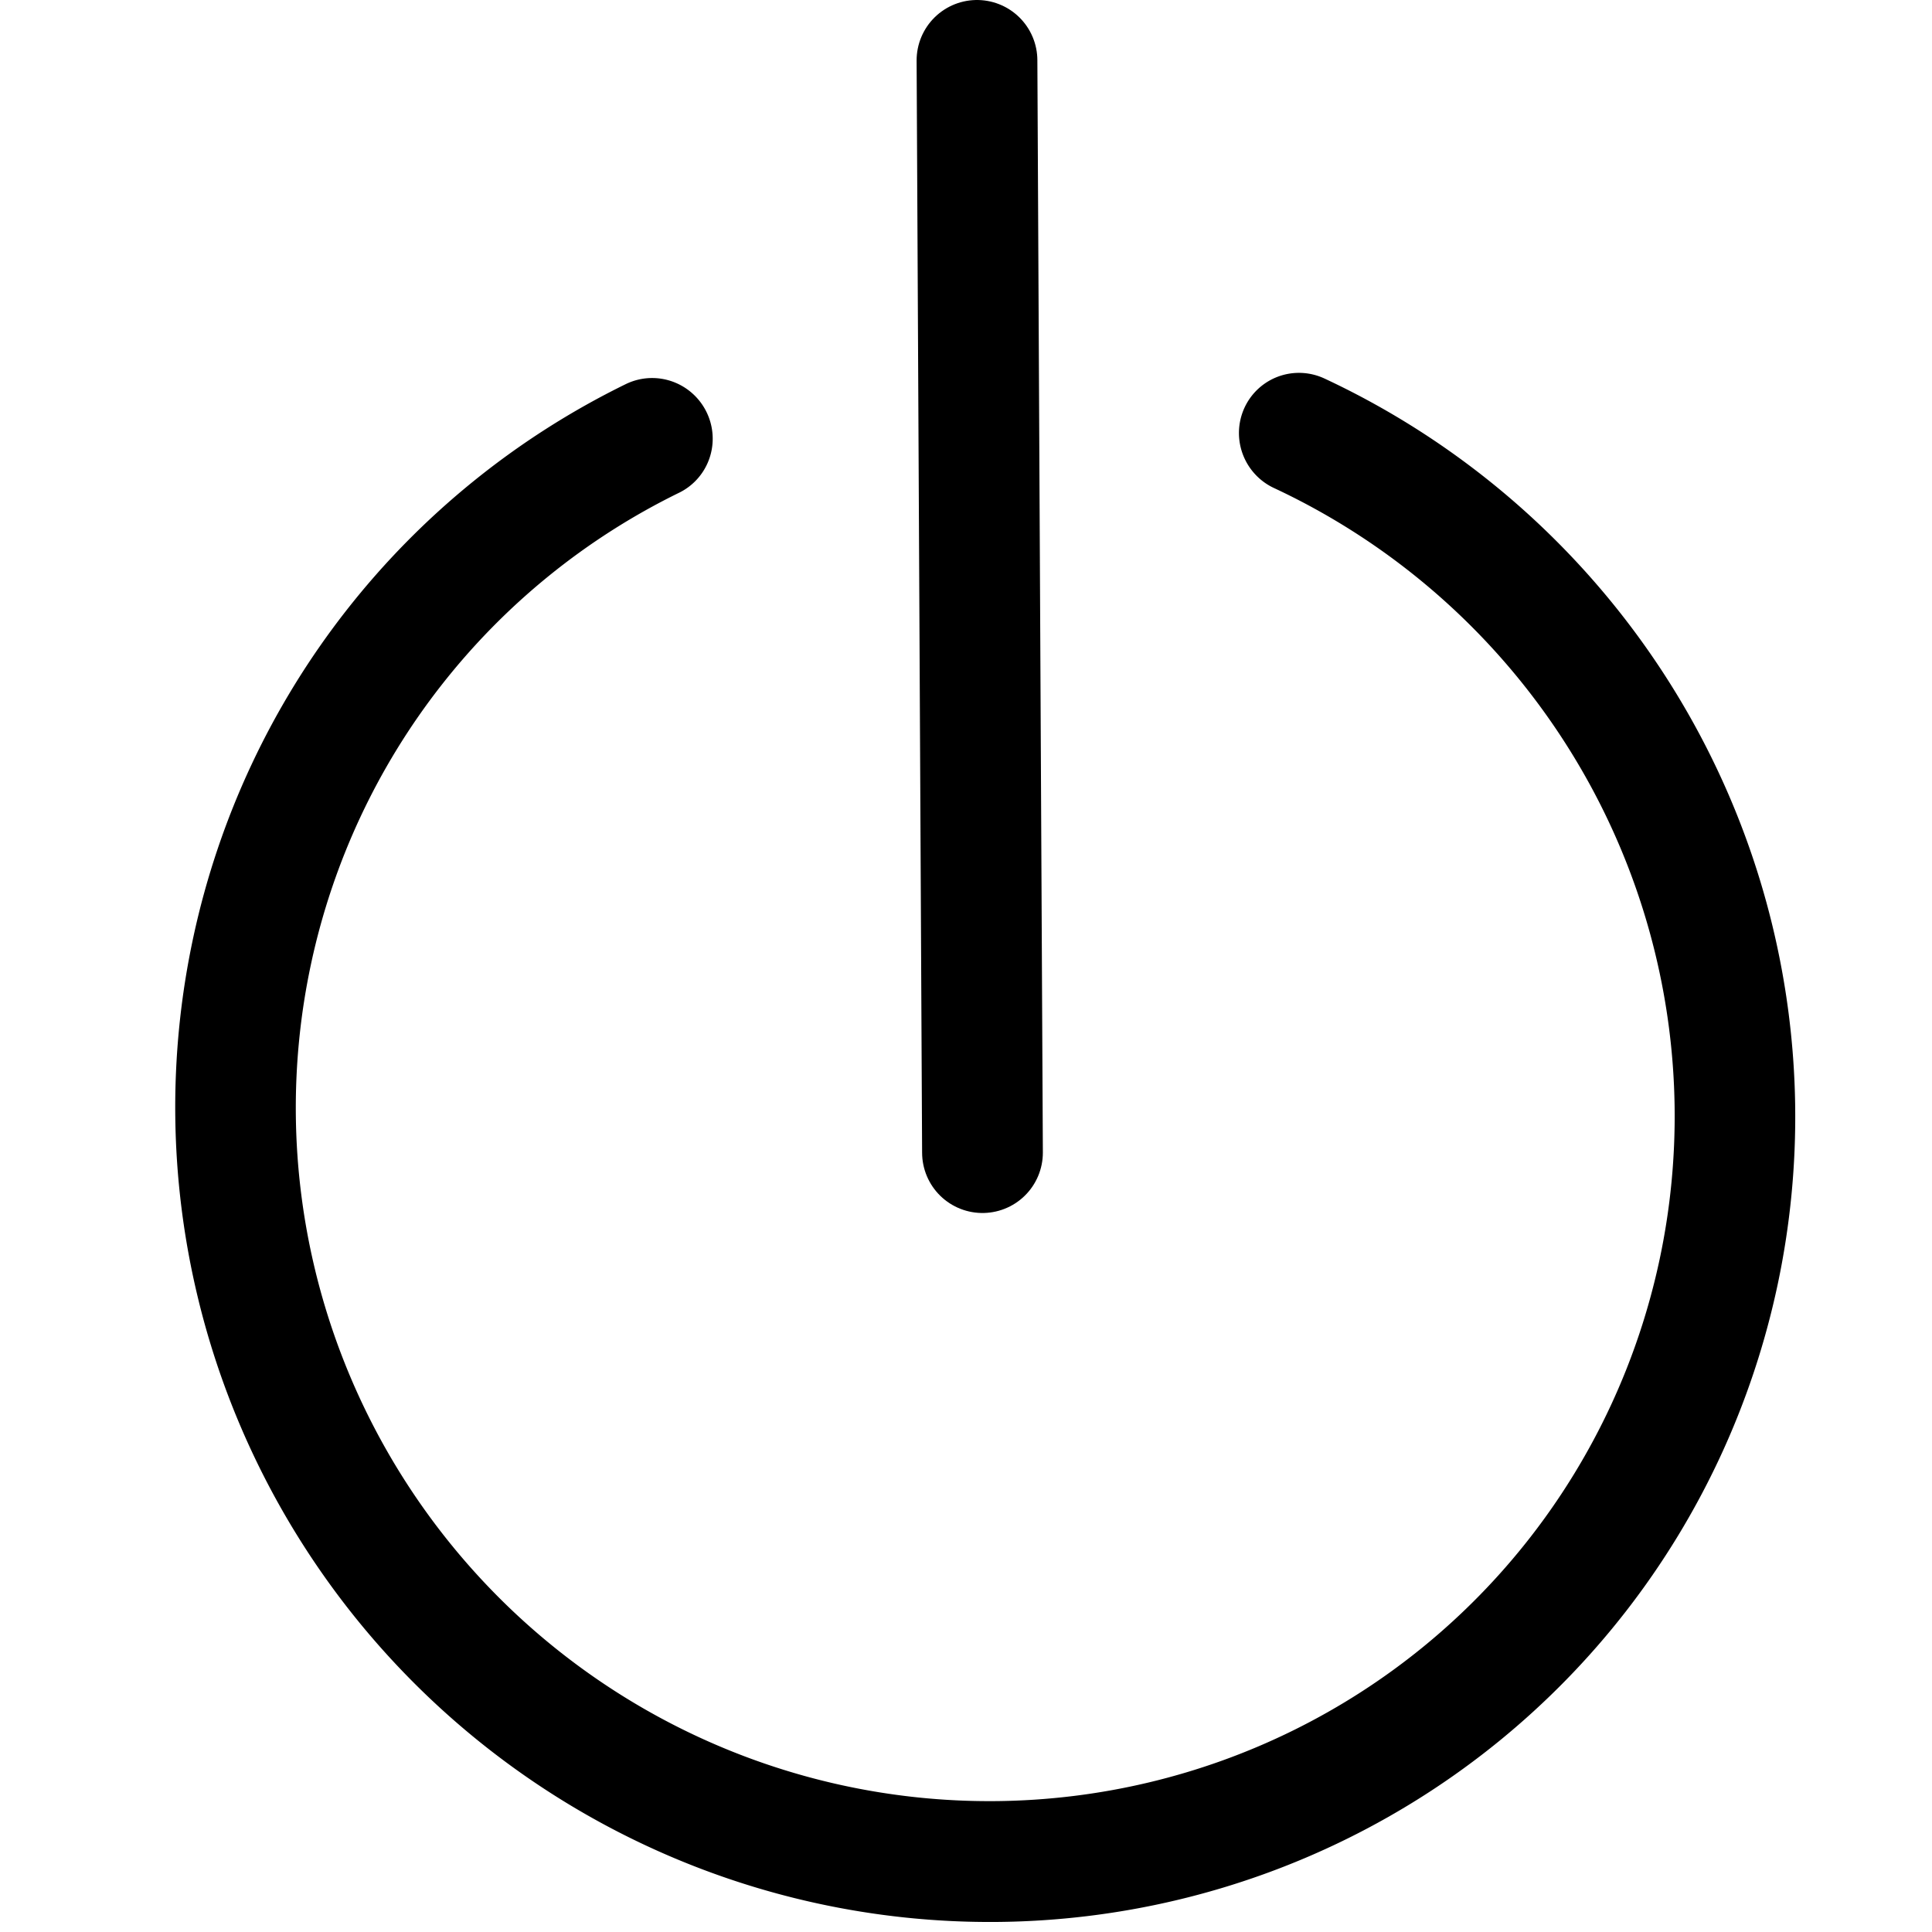 <?xml version="1.0" encoding="UTF-8" standalone="no"?>
<!-- Created with Inkscape (http://www.inkscape.org/) -->

<svg
   xmlns:dc="http://purl.org/dc/elements/1.1/"
   xmlns:cc="http://creativecommons.org/ns#"
   xmlns:rdf="http://www.w3.org/1999/02/22-rdf-syntax-ns#"
   xmlns:svg="http://www.w3.org/2000/svg"
   xmlns="http://www.w3.org/2000/svg"
   xmlns:sodipodi="http://sodipodi.sourceforge.net/DTD/sodipodi-0.dtd"
   xmlns:inkscape="http://www.inkscape.org/namespaces/inkscape"
   width="64"
   height="64"
   id="svg4322"
   version="1.1"
   inkscape:version="0.91 r13725"
   viewBox="0 0 64 64"
   sodipodi:docname="quit.svg">
  <defs
     id="defs4324" />
  <sodipodi:namedview
     id="base"
     pagecolor="#ffffff"
     bordercolor="#666666"
     borderopacity="1.0"
     inkscape:pageopacity="0.0"
     inkscape:pageshadow="2"
     inkscape:zoom="5.5"
     inkscape:cx="25.598968"
     inkscape:cy="32"
     inkscape:current-layer="layer1"
     showgrid="true"
     inkscape:document-units="px"
     inkscape:grid-bbox="true"
     inkscape:window-width="1039"
     inkscape:window-height="761"
     inkscape:window-x="214"
     inkscape:window-y="97"
     inkscape:window-maximized="0" />
  <g
     id="layer1"
     inkscape:label="Layer 1"
     inkscape:groupmode="layer">
    <path
       style="fill:none;fill-rule:evenodd;stroke:#000000;stroke-width:4;stroke-linecap:round;stroke-linejoin:round;stroke-miterlimit:4;stroke-dasharray:none;stroke-opacity:1"
       id="path4330"
       sodipodi:type="arc"
       sodipodi:cx="-27.688326"
       sodipodi:cy="40.567677"
       sodipodi:rx="24.807596"
       sodipodi:ry="24.876268"
       sodipodi:start="0.18904612"
       sodipodi:end="5.5801091"
       d="M -3.323,45.242 A 24.808,24.876 0 0 1 -26.845,65.43 24.808,24.876 0 0 1 -51.681,46.891 24.808,24.876 0 0 1 -39.145,18.503 24.808,24.876 0 0 1 -8.764,24.483"
       transform="matrix(0.241,-0.97,0.969,0.246,0,0)"
       sodipodi:open="true" />
    <path
       style="fill:none;fill-rule:evenodd;stroke:#000000;stroke-width:4;stroke-linecap:round;stroke-linejoin:round;stroke-miterlimit:4;stroke-dasharray:none;stroke-opacity:1"
       d="m 32.364,2 0.182,36.182"
       id="path4872"
       inkscape:connector-curvature="0" />
  </g>
</svg>
